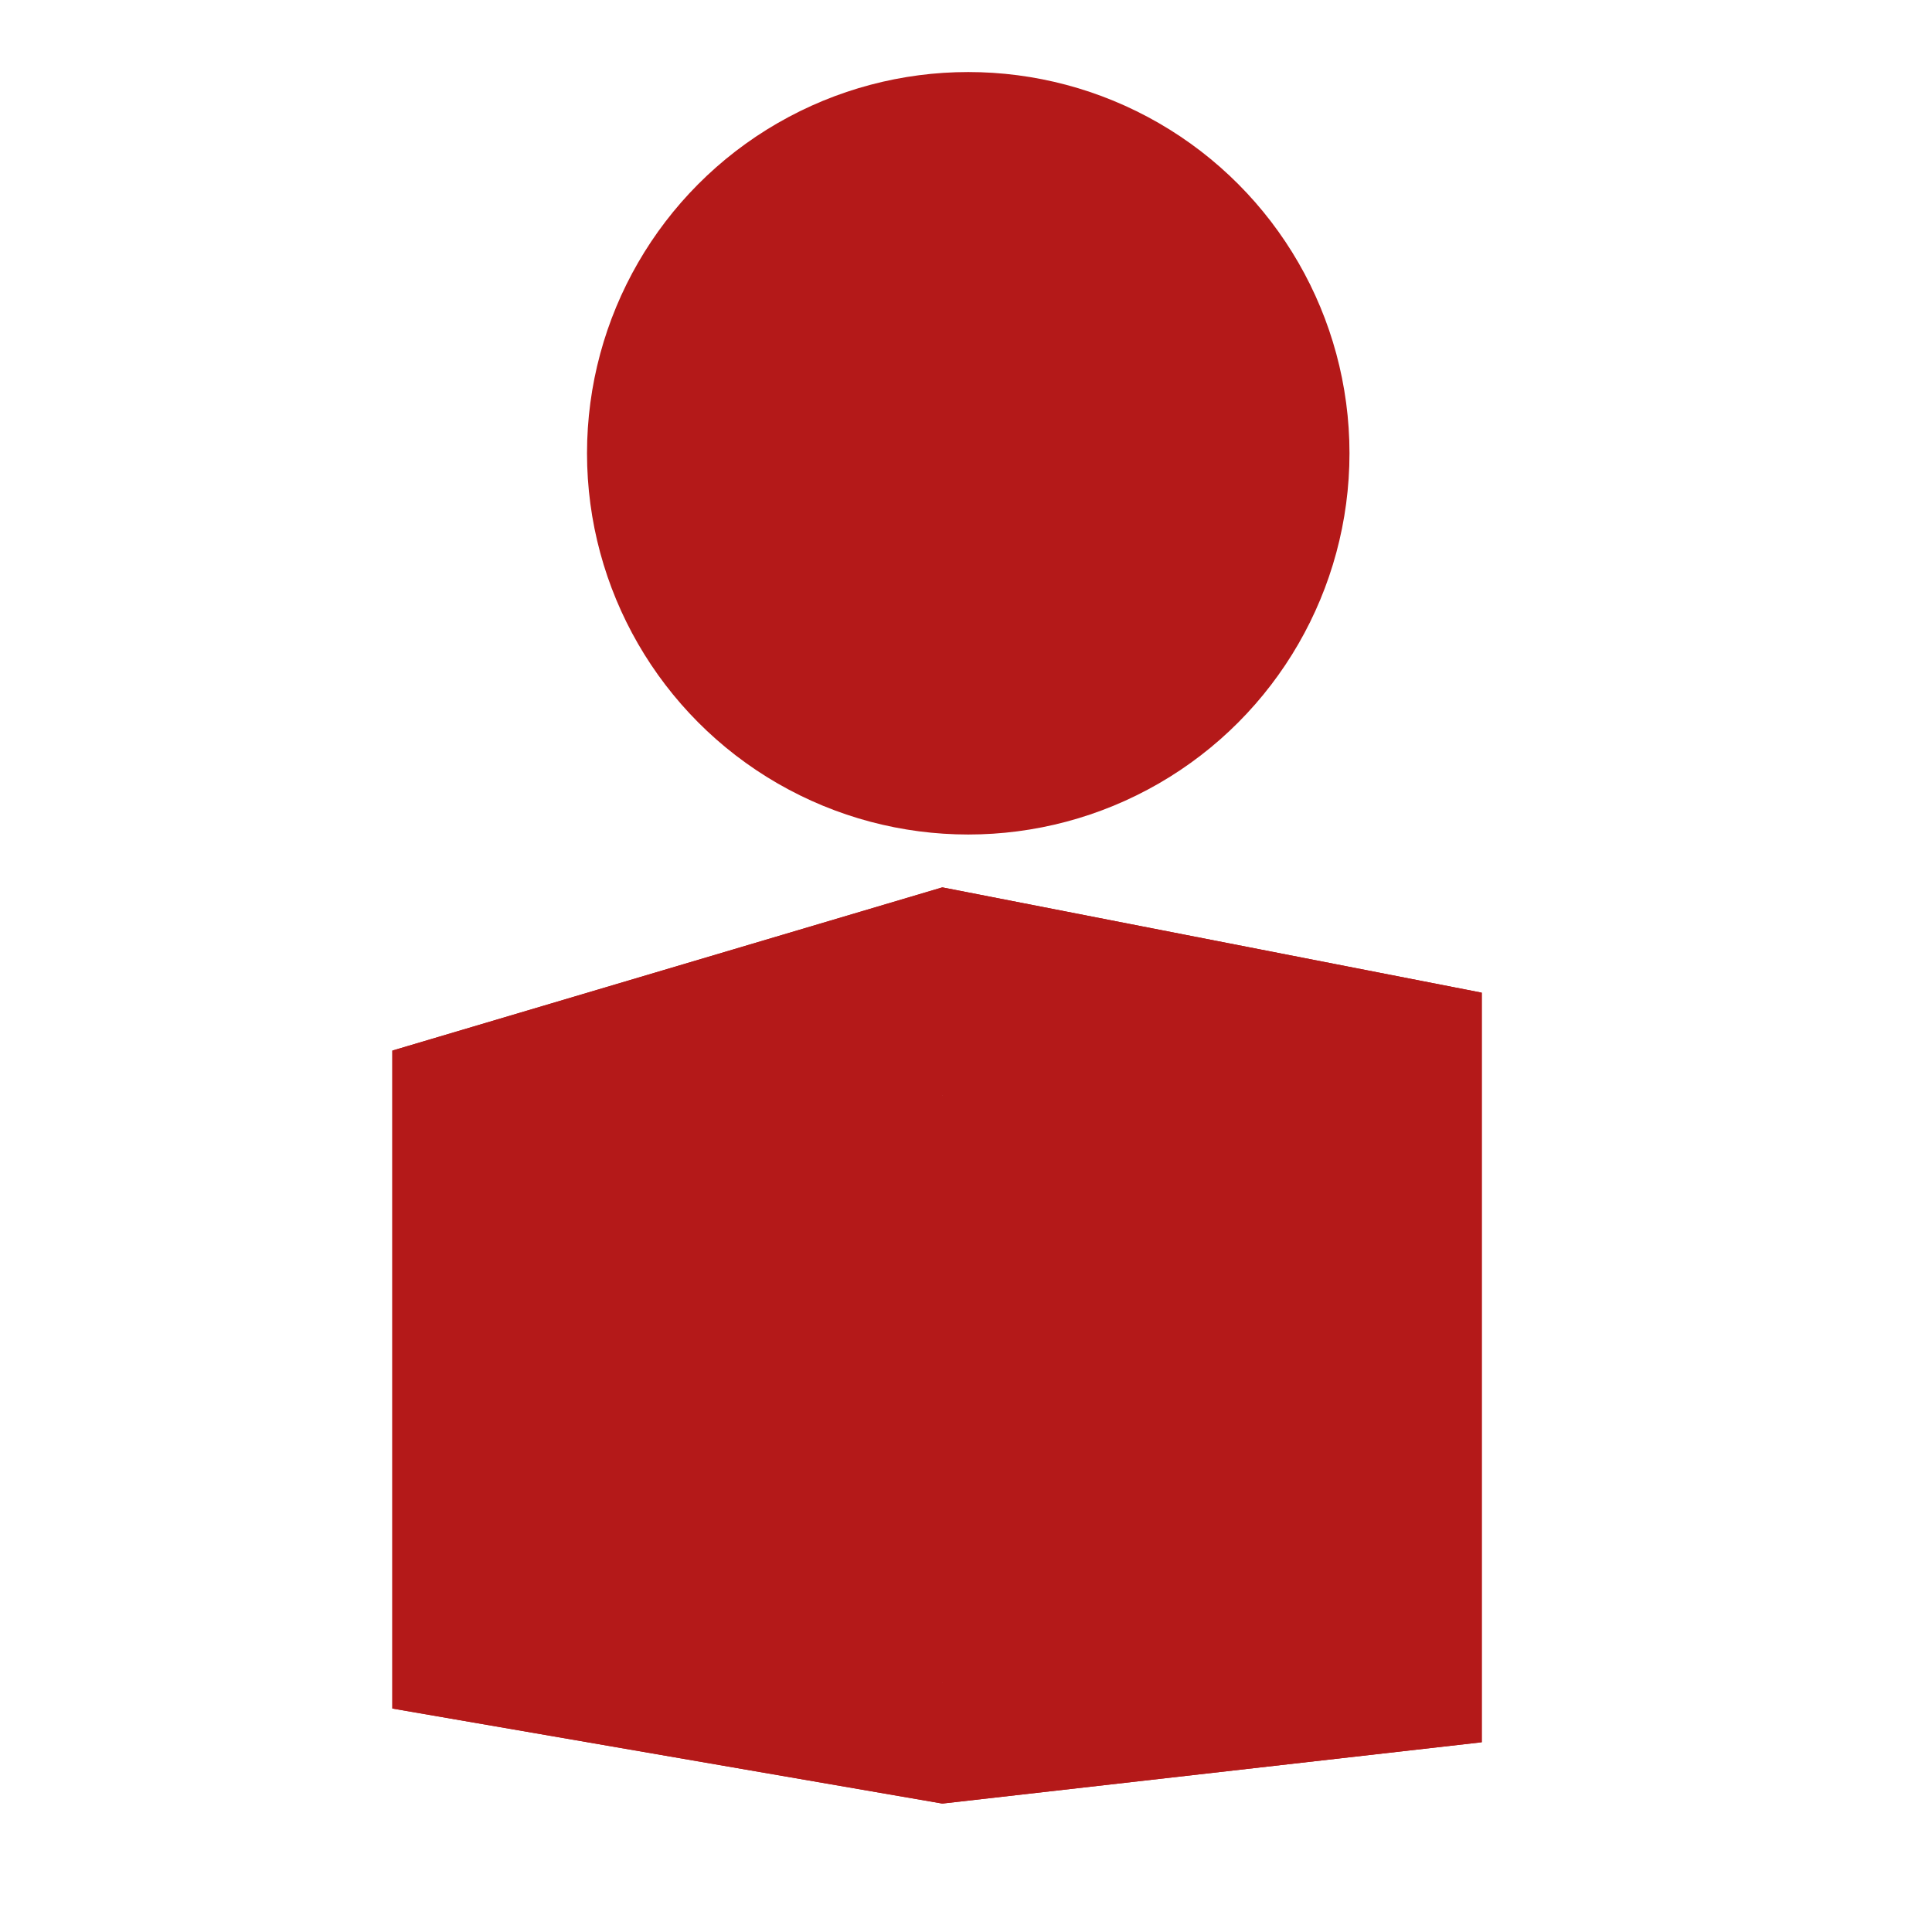 <?xml version="1.0" encoding="UTF-8" standalone="no"?>
<svg
   xmlns:dc="http://purl.org/dc/elements/1.1/"
   xmlns:cc="http://creativecommons.org/ns#"
   xmlns:rdf="http://www.w3.org/1999/02/22-rdf-syntax-ns#"
   xmlns:svg="http://www.w3.org/2000/svg"
   xmlns="http://www.w3.org/2000/svg"
   xmlns:sodipodi="http://sodipodi.sourceforge.net/DTD/sodipodi-0.dtd"
   xmlns:inkscape="http://www.inkscape.org/namespaces/inkscape"
   height="512"
   viewBox="0 0 512 512"
   width="512"
   version="1.1"
   id="svg2"
   inkscape:version="0.91 r13725"
   sodipodi:docname="elementary.svg">
  <defs
     id="defs17">
    <inkscape:perspective
       sodipodi:type="inkscape:persp3d"
       inkscape:vp_x="-267.34504 : 123.431 : 1"
       inkscape:vp_y="0 : 2544.9029 : 0"
       inkscape:vp_z="1035.6453 : 123.431 : 1"
       inkscape:persp3d-origin="384.15011 : -93.734048 : 1"
       id="perspective4438" />
  </defs>
  <sodipodi:namedview
     pagecolor="#ffffff"
     bordercolor="#666666"
     borderopacity="1"
     objecttolerance="10"
     gridtolerance="10"
     guidetolerance="10"
     inkscape:pageopacity="0"
     inkscape:pageshadow="2"
     inkscape:window-width="1920"
     inkscape:window-height="1022"
     id="namedview15"
     showgrid="false"
     inkscape:zoom="0.7333849"
     inkscape:cx="-80.028737"
     inkscape:cy="76.970306"
     inkscape:window-x="0"
     inkscape:window-y="0"
     inkscape:window-maximized="1"
     inkscape:current-layer="svg2" />
  <g
     id="g4481"
     transform="matrix(1.46,0,0,1.46,-114.184,-114.276)">
    <g
       inkscape:corner7="0.26004385 : 0.041097675 : 0.28010926 : 1"
       inkscape:corner0="0.75464051 : 0.16130424 : 0 : 1"
       inkscape:perspectiveID="#perspective4438"
       style="opacity:1;fill:#B41919;fill-opacity:1;stroke:none;stroke-width:10;stroke-linejoin:round;stroke-miterlimit:4;stroke-dasharray:none;stroke-opacity:1"
       id="g4440"
       sodipodi:type="inkscape:box3d">
      <path
         points="249.255,405.644 347.169,394.514 237.279,382.343 149.422,388.393 "
         d="m 149.422,388.393 99.833,17.251 97.914,-11.13 -109.89,-12.17 z"
         inkscape:box3dsidetype="13"
         style="fill:#B41919;fill-opacity:1;fill-rule:evenodd;stroke:none;stroke-width:1px;stroke-linecap:butt;stroke-linejoin:round;stroke-opacity:1"
         id="path4450"
         sodipodi:type="inkscape:box3dside" />
      <path
         points="149.422,388.393 237.279,382.343 237.279,279.358 149.422,268.968 "
         d="m 149.422,268.968 0,119.426 87.857,-6.05 0,-102.985 z"
         inkscape:box3dsidetype="6"
         style="fill:#B41919;fill-opacity:1;fill-rule:evenodd;stroke:none;stroke-width:1px;stroke-linecap:butt;stroke-linejoin:round;stroke-opacity:1"
         id="path4442"
         sodipodi:type="inkscape:box3dside" />
      <path
         points="347.169,258.456 347.169,394.514 237.279,382.343 237.279,279.358 "
         d="m 237.279,279.358 109.89,-20.902 0,136.057 -109.89,-12.17 z"
         inkscape:box3dsidetype="11"
         style="fill:#B41919;fill-opacity:1;fill-rule:evenodd;stroke:none;stroke-width:1px;stroke-linecap:butt;stroke-linejoin:round;stroke-opacity:1"
         id="path4452"
         sodipodi:type="inkscape:box3dside" />
      <path
         points="249.255,239.341 347.169,258.456 237.279,279.358 149.422,268.968 "
         d="m 149.422,268.968 99.833,-29.627 97.914,19.115 -109.89,20.902 z"
         inkscape:box3dsidetype="5"
         style="fill:#B41919;fill-opacity:1;fill-rule:evenodd;stroke:none;stroke-width:1px;stroke-linecap:butt;stroke-linejoin:round;stroke-opacity:1"
         id="path4444"
         sodipodi:type="inkscape:box3dside" />
      <path
         points="249.255,405.644 347.169,394.514 347.169,258.456 249.255,239.341 "
         d="m 249.255,239.341 0,166.303 97.914,-11.13 0,-136.057 z"
         inkscape:box3dsidetype="14"
         style="fill:#B41919;fill-opacity:1;fill-rule:evenodd;stroke:none;stroke-width:1px;stroke-linecap:butt;stroke-linejoin:round;stroke-opacity:1"
         id="path4448"
         sodipodi:type="inkscape:box3dside" />
      <path
         points="249.255,239.341 249.255,405.644 149.422,388.393 149.422,268.968 "
         d="m 149.422,268.968 99.833,-29.627 0,166.303 -99.833,-17.251 z"
         inkscape:box3dsidetype="3"
         style="fill:#B41919;fill-opacity:1;fill-rule:evenodd;stroke:none;stroke-width:1px;stroke-linecap:butt;stroke-linejoin:round;stroke-opacity:1"
         id="path4446"
         sodipodi:type="inkscape:box3dside" />
    </g>
    <circle
       r="69.2"
       cy="160.547"
       cx="253.959"
       id="path4454"
       style="opacity:1;fill:#B41919;fill-opacity:1;stroke:none;stroke-width:10;stroke-linejoin:round;stroke-miterlimit:4;stroke-dasharray:none;stroke-opacity:1" />
  </g>
</svg>
